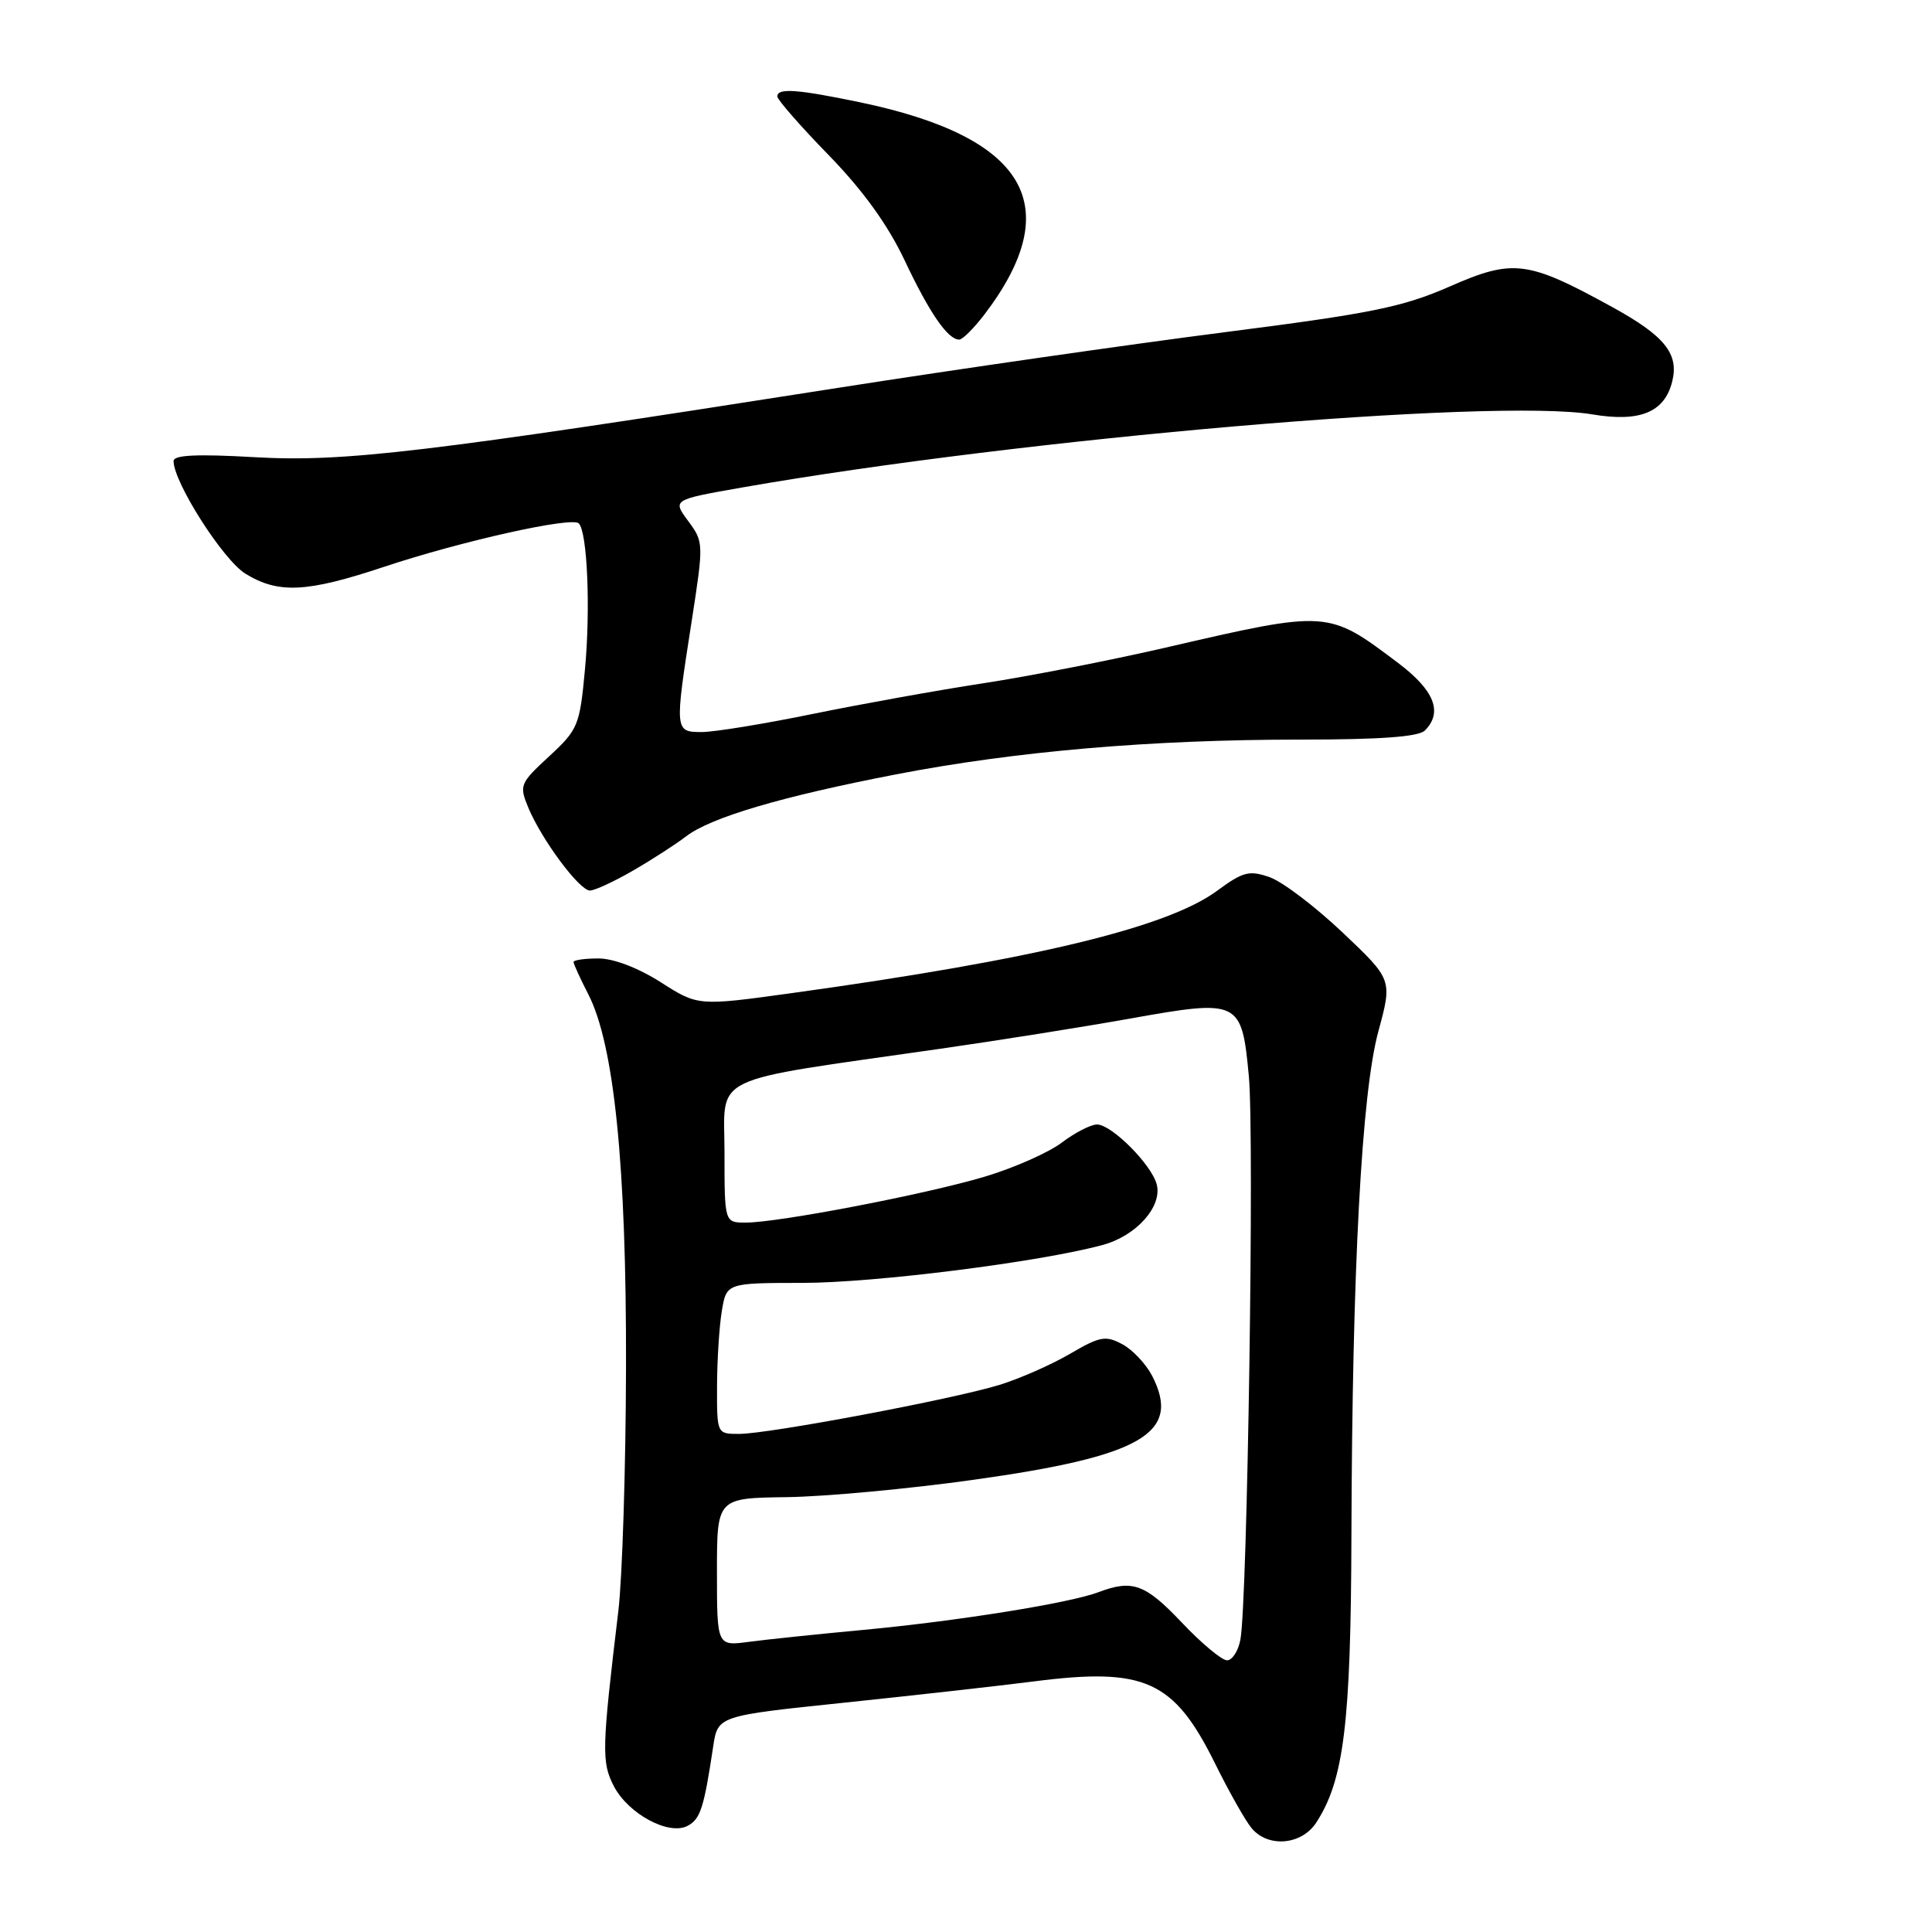 <?xml version="1.0" encoding="UTF-8" standalone="no"?>
<!DOCTYPE svg PUBLIC "-//W3C//DTD SVG 1.1//EN" "http://www.w3.org/Graphics/SVG/1.1/DTD/svg11.dtd" >
<svg xmlns="http://www.w3.org/2000/svg" xmlns:xlink="http://www.w3.org/1999/xlink" version="1.1" viewBox="0 0 256 256">
 <g >
 <path fill="currentColor"
d=" M 174.39 241.53 C 178.07 235.91 179.00 228.40 179.07 203.54 C 179.17 168.18 180.42 144.82 182.64 136.66 C 184.50 129.81 184.50 129.81 177.90 123.56 C 174.27 120.12 169.92 116.82 168.23 116.23 C 165.53 115.29 164.71 115.50 161.26 118.04 C 154.64 122.91 137.02 127.15 105.00 131.58 C 92.50 133.31 92.50 133.31 87.55 130.15 C 84.57 128.25 81.30 127.00 79.30 127.00 C 77.49 127.00 76.00 127.21 76.00 127.47 C 76.00 127.73 76.87 129.64 77.94 131.72 C 81.38 138.40 83.01 154.46 82.95 181.13 C 82.92 194.53 82.46 209.10 81.93 213.50 C 79.74 231.75 79.70 233.51 81.33 236.66 C 83.23 240.35 88.64 243.26 91.12 241.93 C 92.81 241.03 93.28 239.55 94.50 231.43 C 95.11 227.36 95.11 227.36 111.81 225.62 C 120.99 224.66 132.34 223.39 137.04 222.79 C 151.71 220.91 155.55 222.66 161.00 233.67 C 162.86 237.43 165.04 241.29 165.85 242.25 C 168.03 244.86 172.45 244.48 174.39 241.53 Z  M 83.91 115.34 C 86.44 113.88 89.57 111.85 90.89 110.84 C 94.15 108.32 103.51 105.55 118.72 102.61 C 134.62 99.54 152.55 98.00 172.35 98.00 C 182.88 98.00 187.97 97.63 188.80 96.80 C 191.22 94.38 190.07 91.47 185.25 87.84 C 175.92 80.81 176.03 80.82 154.33 85.84 C 147.08 87.51 136.28 89.62 130.33 90.53 C 124.37 91.44 114.21 93.27 107.74 94.59 C 101.27 95.92 94.64 97.00 92.99 97.00 C 89.39 97.00 89.38 96.87 91.64 82.37 C 93.25 72.00 93.25 71.82 91.19 69.04 C 89.10 66.22 89.10 66.22 98.30 64.60 C 135.48 58.08 197.88 52.72 211.00 54.91 C 217.30 55.97 220.55 54.63 221.57 50.58 C 222.50 46.88 220.60 44.51 213.60 40.67 C 202.40 34.51 200.50 34.27 192.10 37.96 C 185.86 40.69 181.76 41.53 162.19 44.03 C 149.71 45.63 126.68 48.94 111.00 51.40 C 56.40 59.97 45.57 61.26 33.75 60.58 C 26.07 60.14 23.00 60.29 23.00 61.09 C 23.00 63.91 29.55 74.18 32.51 76.01 C 36.87 78.70 40.64 78.52 50.85 75.12 C 61.10 71.71 75.77 68.43 76.69 69.35 C 77.83 70.50 78.26 80.68 77.51 88.71 C 76.82 96.15 76.60 96.67 72.76 100.22 C 68.89 103.80 68.78 104.06 70.00 107.01 C 71.77 111.26 76.77 118.00 78.17 118.00 C 78.80 118.00 81.39 116.80 83.91 115.34 Z  M 130.42 41.70 C 141.41 27.28 136.07 18.17 113.94 13.55 C 105.61 11.82 103.00 11.63 103.00 12.78 C 103.00 13.21 106.05 16.70 109.78 20.53 C 114.36 25.24 117.63 29.77 119.87 34.50 C 123.16 41.47 125.59 45.00 127.10 45.00 C 127.54 45.00 129.03 43.51 130.42 41.70 Z  M 156.60 215.00 C 151.76 209.89 150.06 209.27 145.59 210.96 C 141.80 212.41 126.93 214.79 114.50 215.96 C 108.45 216.52 101.59 217.24 99.25 217.55 C 95.00 218.12 95.00 218.12 95.00 208.31 C 95.00 198.50 95.00 198.50 104.25 198.38 C 109.34 198.31 120.47 197.28 129.00 196.08 C 151.35 192.96 156.59 189.90 152.65 182.28 C 151.83 180.71 150.06 178.83 148.70 178.11 C 146.50 176.93 145.74 177.07 141.78 179.39 C 139.33 180.82 135.12 182.68 132.42 183.51 C 126.23 185.41 101.85 190.00 97.93 190.00 C 95.00 190.00 95.00 190.00 95.01 183.75 C 95.02 180.31 95.30 175.81 95.64 173.75 C 96.26 170.00 96.26 170.00 106.38 169.99 C 115.93 169.98 137.74 167.23 146.09 164.97 C 150.56 163.77 154.04 159.87 153.27 156.93 C 152.59 154.31 147.29 149.00 145.36 149.00 C 144.54 149.00 142.43 150.08 140.68 151.41 C 138.93 152.73 134.35 154.76 130.50 155.91 C 122.72 158.24 103.16 162.00 98.81 162.00 C 96.00 162.00 96.00 162.00 96.00 152.72 C 96.00 142.20 93.42 143.44 124.50 138.98 C 132.20 137.88 143.57 136.07 149.77 134.96 C 164.25 132.38 164.53 132.52 165.48 142.62 C 166.22 150.51 165.29 212.33 164.36 217.25 C 164.08 218.76 163.28 220.00 162.59 220.00 C 161.90 220.00 159.20 217.75 156.60 215.00 Z "/>
</g>
</svg>